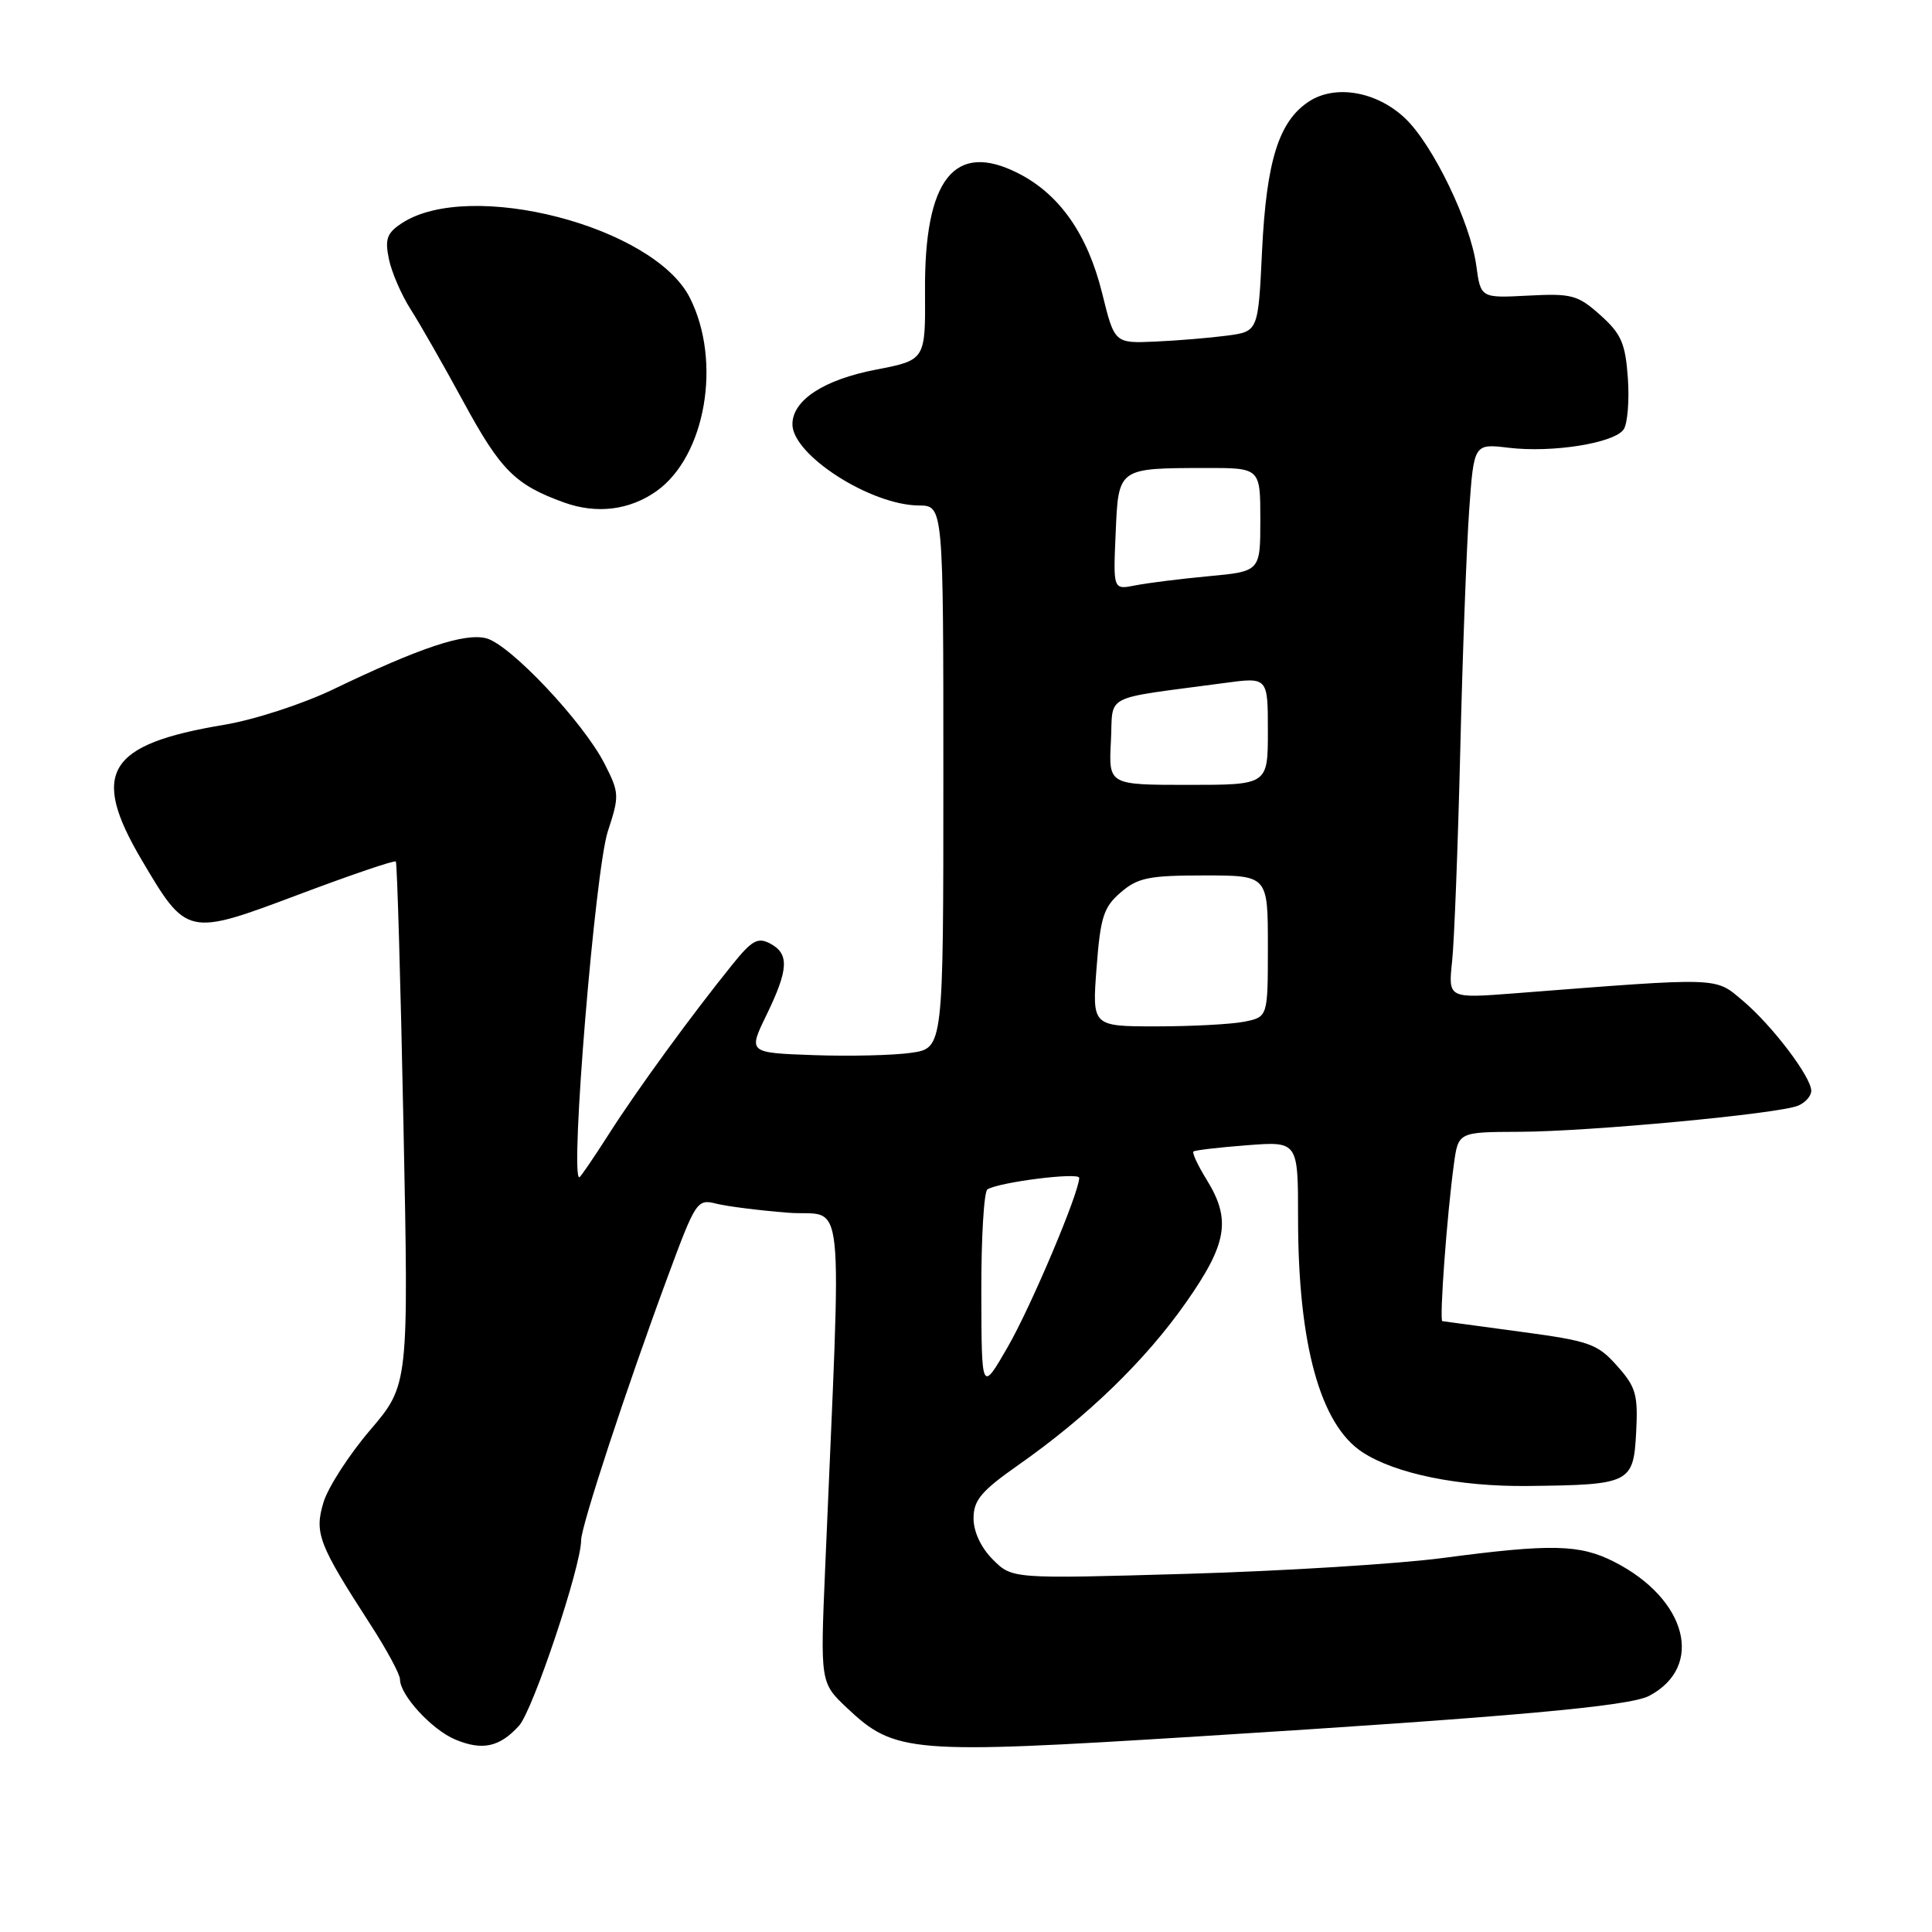 <?xml version="1.0" encoding="UTF-8" standalone="no"?>
<!DOCTYPE svg PUBLIC "-//W3C//DTD SVG 1.1//EN" "http://www.w3.org/Graphics/SVG/1.1/DTD/svg11.dtd" >
<svg xmlns="http://www.w3.org/2000/svg" xmlns:xlink="http://www.w3.org/1999/xlink" version="1.1" viewBox="0 0 256 256">
 <g >
 <path fill="currentColor"
d=" M 68.78 228.66 C 70.62 226.62 77.00 207.56 77.00 204.10 C 77.00 202.23 83.00 183.96 88.48 169.16 C 92.18 159.15 92.38 158.85 94.90 159.49 C 96.33 159.85 100.61 160.39 104.40 160.69 C 112.11 161.31 111.53 155.80 109.34 207.74 C 108.69 222.97 108.69 222.97 112.25 226.33 C 118.58 232.30 120.65 232.46 158.65 230.09 C 200.22 227.50 215.89 226.09 218.50 224.72 C 225.88 220.85 223.56 211.88 213.91 206.96 C 209.34 204.62 205.56 204.54 191.28 206.43 C 185.35 207.22 170.06 208.17 157.31 208.54 C 134.12 209.21 134.12 209.21 131.56 206.65 C 129.99 205.08 129.00 202.97 129.00 201.19 C 129.00 198.78 130.01 197.58 134.95 194.11 C 144.08 187.71 151.75 180.28 157.12 172.63 C 162.62 164.80 163.16 161.61 159.89 156.32 C 158.72 154.43 157.94 152.75 158.14 152.58 C 158.34 152.41 161.54 152.03 165.25 151.75 C 172.00 151.23 172.00 151.23 172.00 161.43 C 172.00 178.09 174.93 188.76 180.52 192.42 C 184.88 195.28 193.31 197.00 202.43 196.90 C 216.03 196.75 216.44 196.55 216.80 189.78 C 217.06 184.78 216.77 183.78 214.26 180.97 C 211.66 178.05 210.62 177.69 201.46 176.46 C 195.98 175.72 191.33 175.09 191.12 175.06 C 190.70 174.99 191.73 160.96 192.65 154.25 C 193.23 150.00 193.23 150.00 201.36 149.97 C 210.69 149.93 235.64 147.59 238.25 146.51 C 239.21 146.11 240.00 145.23 240.00 144.54 C 240.00 142.70 234.79 135.84 230.91 132.58 C 227.19 129.45 228.22 129.48 200.70 131.62 C 191.89 132.30 191.89 132.30 192.41 127.40 C 192.70 124.71 193.18 112.15 193.49 99.50 C 193.79 86.85 194.33 72.51 194.67 67.64 C 195.30 58.78 195.30 58.78 199.90 59.33 C 205.72 60.03 213.92 58.71 215.15 56.89 C 215.66 56.13 215.91 53.06 215.70 50.08 C 215.37 45.48 214.82 44.23 212.05 41.75 C 209.06 39.08 208.26 38.87 202.49 39.17 C 196.20 39.50 196.20 39.50 195.61 35.16 C 194.83 29.46 189.89 19.22 186.22 15.71 C 182.47 12.12 176.95 11.15 173.44 13.45 C 169.45 16.06 167.81 21.31 167.23 33.21 C 166.72 43.92 166.72 43.92 162.61 44.47 C 160.35 44.77 156.07 45.13 153.09 45.26 C 147.68 45.50 147.68 45.50 146.04 38.85 C 144.11 31.05 140.42 25.76 134.94 22.97 C 126.47 18.65 122.46 23.71 122.57 38.60 C 122.63 47.71 122.63 47.71 116.07 48.98 C 109.15 50.31 105.00 53.03 105.00 56.22 C 105.00 60.29 115.35 66.93 121.75 66.98 C 125.00 67.00 125.00 67.00 125.00 102.94 C 125.00 138.88 125.00 138.88 120.75 139.50 C 118.41 139.84 112.59 139.98 107.82 139.81 C 99.13 139.50 99.13 139.50 101.56 134.50 C 104.50 128.44 104.60 126.39 102.06 125.03 C 100.42 124.16 99.64 124.59 97.09 127.75 C 91.58 134.57 84.41 144.42 80.69 150.25 C 78.67 153.41 76.91 156.00 76.76 156.00 C 75.50 156.01 78.86 115.30 80.54 110.16 C 82.09 105.44 82.07 105.05 80.10 101.19 C 77.28 95.66 67.55 85.35 64.41 84.57 C 61.54 83.85 55.63 85.82 44.20 91.32 C 40.13 93.28 33.71 95.37 29.70 96.04 C 14.20 98.62 11.93 102.34 18.75 113.91 C 24.75 124.08 24.80 124.09 39.58 118.53 C 46.49 115.93 52.28 113.96 52.45 114.15 C 52.62 114.34 53.08 130.03 53.46 149.00 C 54.16 183.50 54.16 183.50 49.04 189.50 C 46.23 192.79 43.45 197.11 42.86 199.08 C 41.64 203.14 42.21 204.62 49.04 215.19 C 51.22 218.55 53.00 221.85 53.00 222.52 C 53.00 224.60 57.20 229.18 60.31 230.49 C 63.91 232.00 66.20 231.51 68.78 228.66 Z  M 87.00 65.07 C 93.50 60.44 95.67 47.89 91.41 39.46 C 86.64 29.99 62.25 23.68 53.25 29.57 C 51.27 30.87 50.98 31.67 51.53 34.32 C 51.89 36.07 53.19 39.08 54.42 41.00 C 55.65 42.92 58.81 48.46 61.44 53.30 C 66.34 62.32 68.27 64.25 74.76 66.59 C 79.08 68.14 83.43 67.60 87.00 65.07 Z  M 130.03 171.31 C 130.01 164.05 130.38 157.88 130.84 157.60 C 132.41 156.63 143.00 155.30 143.00 156.07 C 143.00 158.02 136.62 173.13 133.52 178.50 C 130.06 184.50 130.06 184.50 130.03 171.31 Z  M 145.30 128.25 C 145.81 121.52 146.23 120.20 148.50 118.25 C 150.76 116.30 152.24 116.00 159.56 116.00 C 168.00 116.00 168.00 116.00 168.00 125.38 C 168.00 134.75 168.00 134.75 164.88 135.38 C 163.16 135.72 157.92 136.00 153.23 136.00 C 144.71 136.00 144.71 136.00 145.30 128.25 Z  M 147.20 98.25 C 147.54 91.79 145.75 92.72 162.25 90.50 C 168.00 89.72 168.00 89.72 168.00 96.86 C 168.00 104.00 168.00 104.00 157.45 104.00 C 146.90 104.00 146.90 104.00 147.20 98.25 Z  M 147.83 70.67 C 148.20 61.96 148.10 62.04 159.75 62.01 C 167.00 62.00 167.00 62.00 167.00 68.86 C 167.00 75.71 167.00 75.71 160.17 76.35 C 156.41 76.70 152.02 77.25 150.42 77.57 C 147.50 78.15 147.50 78.15 147.83 70.67 Z "/>
</g>
</svg>
